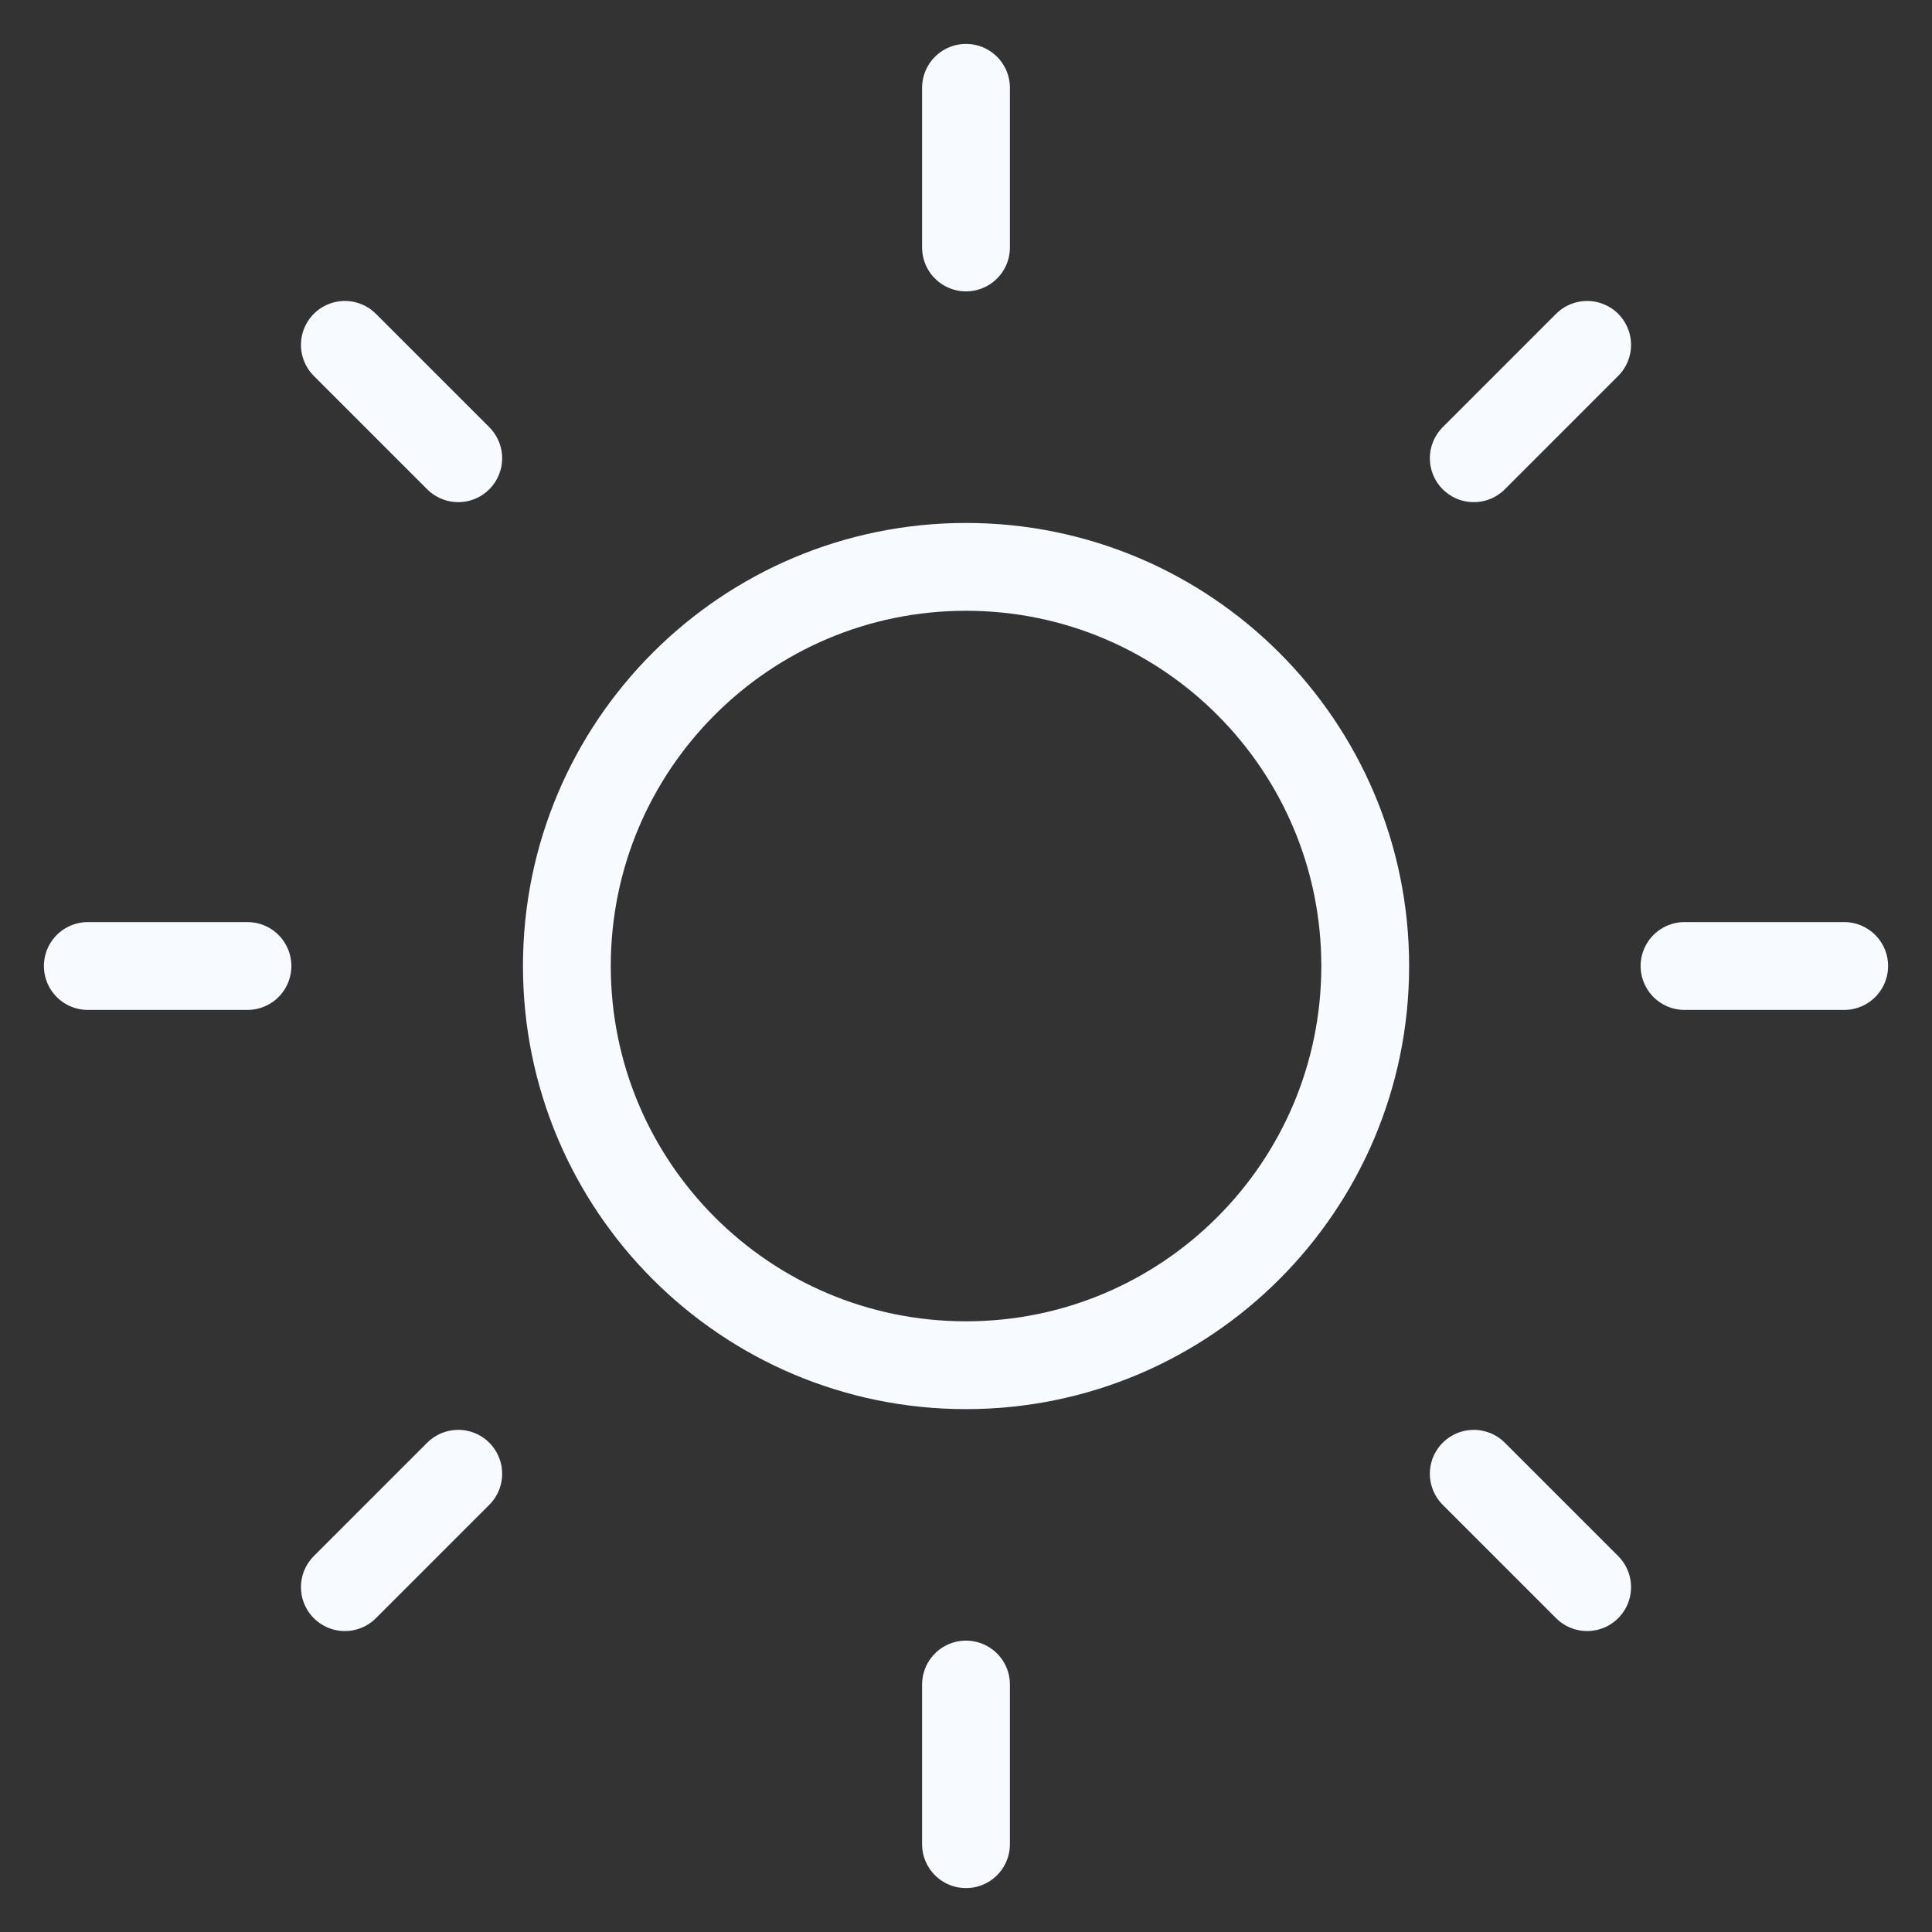 <svg width="22" height="22" viewBox="0 0 22 22" fill="none" xmlns="http://www.w3.org/2000/svg">
<rect x="0" y="0" width="22" height="22" fill="#333333" stroke="none"/>
<path d="M11 1V2.818M11 19.182V21M3.927 3.927L5.218 5.218M16.782 16.782L18.073 18.073M1 11H2.818M19.182 11H21M3.927 18.073L5.218 16.782M16.782 5.218L18.073 3.927M15.546 11C15.546 13.51 13.51 15.546 11 15.546C8.49 15.546 6.455 13.51 6.455 11C6.455 8.49 8.49 6.455 11 6.455C13.51 6.455 15.546 8.49 15.546 11Z" stroke="#F7FAFF" stroke-linecap="round" stroke-linejoin="round"/>
</svg>

